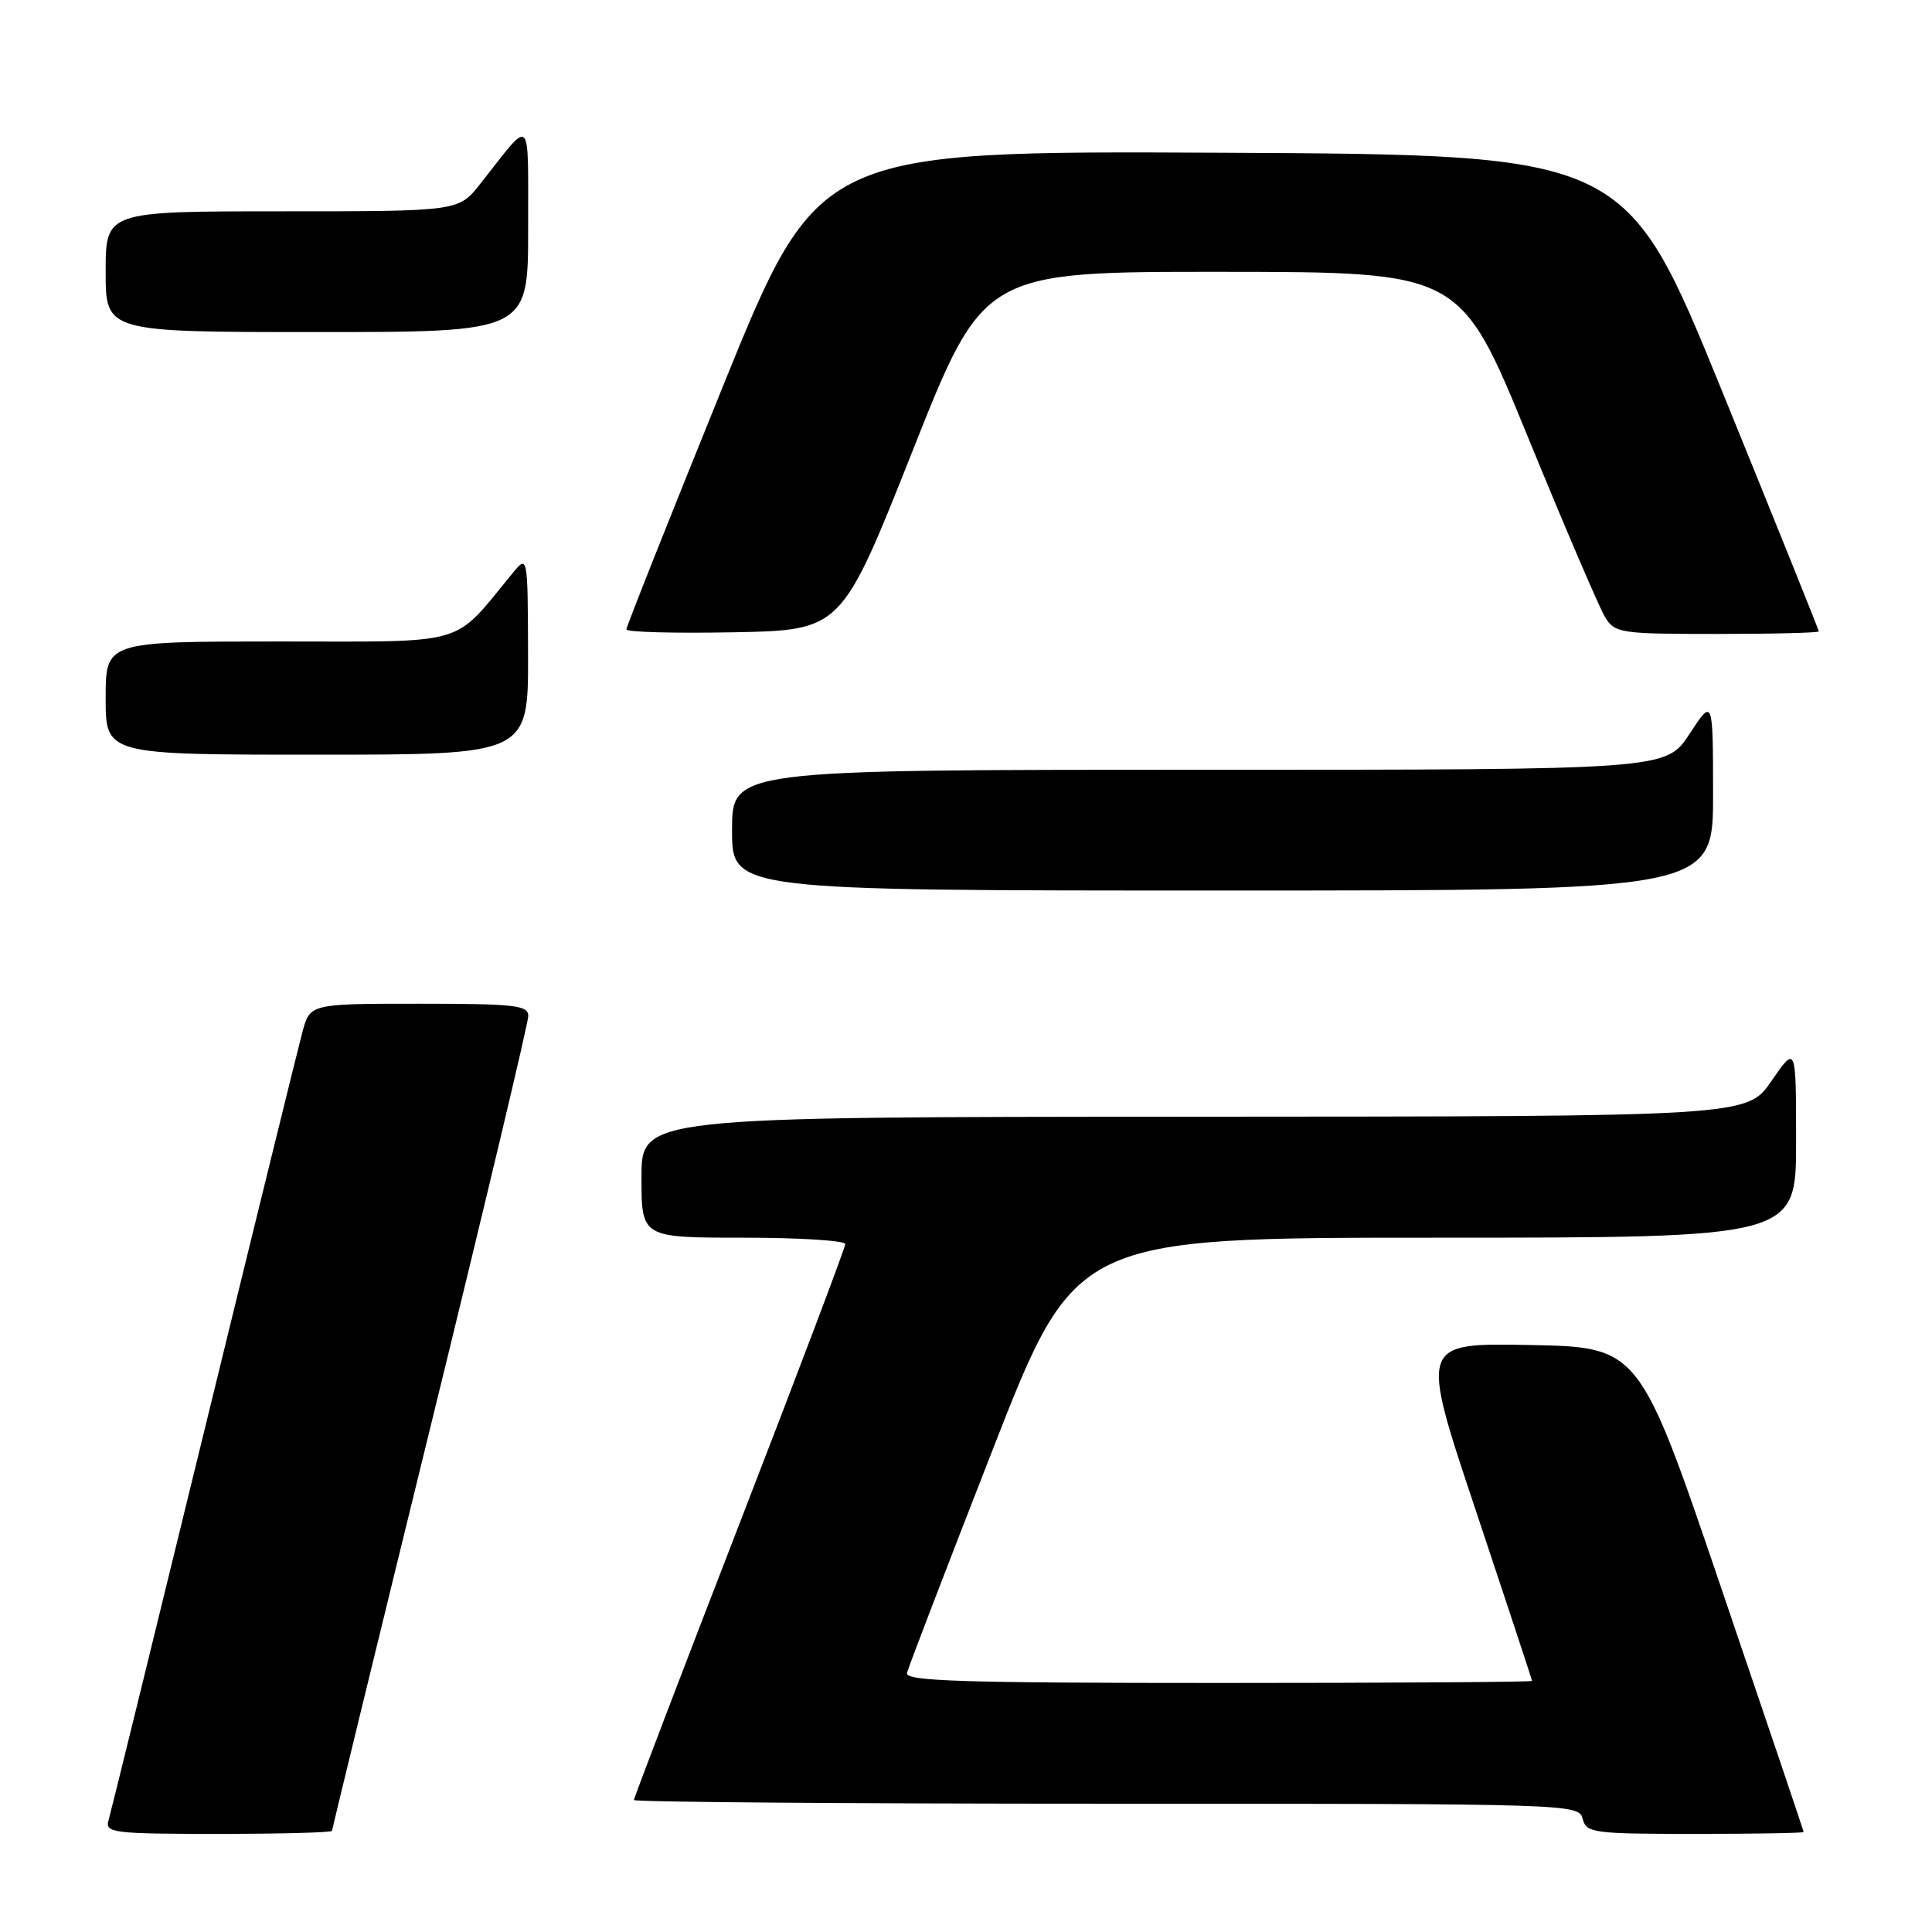 <?xml version="1.0" encoding="UTF-8" standalone="no"?>
<!DOCTYPE svg PUBLIC "-//W3C//DTD SVG 1.1//EN" "http://www.w3.org/Graphics/SVG/1.1/DTD/svg11.dtd" >
<svg xmlns="http://www.w3.org/2000/svg" xmlns:xlink="http://www.w3.org/1999/xlink" version="1.1" viewBox="0 0 256 256">
 <g >
 <path fill="currentColor"
d=" M 44.00 242.59 C 44.00 242.37 49.85 218.36 57.00 189.23 C 64.15 160.10 70.00 135.53 70.00 134.63 C 70.00 133.20 68.25 133.00 55.54 133.00 C 41.08 133.00 41.08 133.00 40.07 136.75 C 39.52 138.81 33.62 162.77 26.97 190.00 C 20.32 217.23 14.65 240.29 14.37 241.25 C 13.91 242.86 15.06 243.00 28.93 243.00 C 37.22 243.00 44.00 242.82 44.00 242.59 Z  M 238.99 242.75 C 238.99 242.61 234.09 228.10 228.10 210.50 C 217.23 178.50 217.23 178.50 202.68 178.22 C 188.13 177.95 188.13 177.95 195.57 200.20 C 199.65 212.44 203.00 222.57 203.00 222.73 C 203.00 222.88 184.29 223.00 161.43 223.00 C 127.45 223.00 119.91 222.76 120.18 221.68 C 120.35 220.95 125.45 207.67 131.50 192.18 C 142.50 164.00 142.50 164.00 190.25 164.00 C 238.00 164.00 238.00 164.00 237.99 151.25 C 237.99 138.50 237.99 138.50 234.74 143.22 C 231.50 147.94 231.50 147.94 158.25 147.97 C 85.00 148.00 85.00 148.00 85.00 156.00 C 85.00 164.00 85.00 164.00 98.50 164.00 C 105.92 164.00 112.00 164.38 112.00 164.85 C 112.00 165.32 105.70 181.97 98.00 201.86 C 90.30 221.75 84.00 238.24 84.00 238.51 C 84.00 238.78 112.17 239.00 146.59 239.00 C 208.35 239.00 209.19 239.03 209.71 241.00 C 210.20 242.88 211.07 243.00 224.62 243.00 C 232.53 243.00 239.00 242.89 238.99 242.75 Z  M 226.99 105.25 C 226.98 92.50 226.98 92.50 223.87 97.25 C 220.76 102.00 220.76 102.00 158.88 102.00 C 97.00 102.00 97.00 102.00 97.00 110.00 C 97.00 118.00 97.00 118.00 162.00 118.00 C 227.00 118.00 227.00 118.00 226.99 105.25 Z  M 69.97 86.75 C 69.93 73.50 69.93 73.50 67.88 76.00 C 59.86 85.74 62.41 85.00 36.98 85.00 C 14.00 85.00 14.00 85.00 14.00 92.50 C 14.00 100.00 14.00 100.00 42.00 100.00 C 70.00 100.00 70.00 100.00 69.97 86.75 Z  M 120.92 59.75 C 130.33 36.00 130.33 36.00 161.92 36.02 C 193.50 36.04 193.50 36.04 202.40 57.77 C 207.29 69.72 211.91 80.51 212.67 81.75 C 213.99 83.90 214.62 84.00 227.52 84.00 C 234.94 84.00 241.00 83.85 241.00 83.66 C 241.00 83.47 235.25 69.19 228.22 51.91 C 215.43 20.50 215.43 20.50 161.94 20.24 C 108.44 19.98 108.44 19.98 95.72 51.36 C 88.73 68.62 83.00 83.03 83.00 83.40 C 83.00 83.76 89.41 83.93 97.25 83.78 C 111.50 83.50 111.50 83.50 120.92 59.75 Z  M 69.98 30.25 C 69.95 14.90 70.62 15.52 63.63 24.37 C 60.76 28.00 60.76 28.00 37.38 28.00 C 14.00 28.00 14.00 28.00 14.00 36.00 C 14.00 44.00 14.00 44.00 42.00 44.00 C 70.00 44.00 70.00 44.00 69.98 30.25 Z "/>
</g>
</svg>